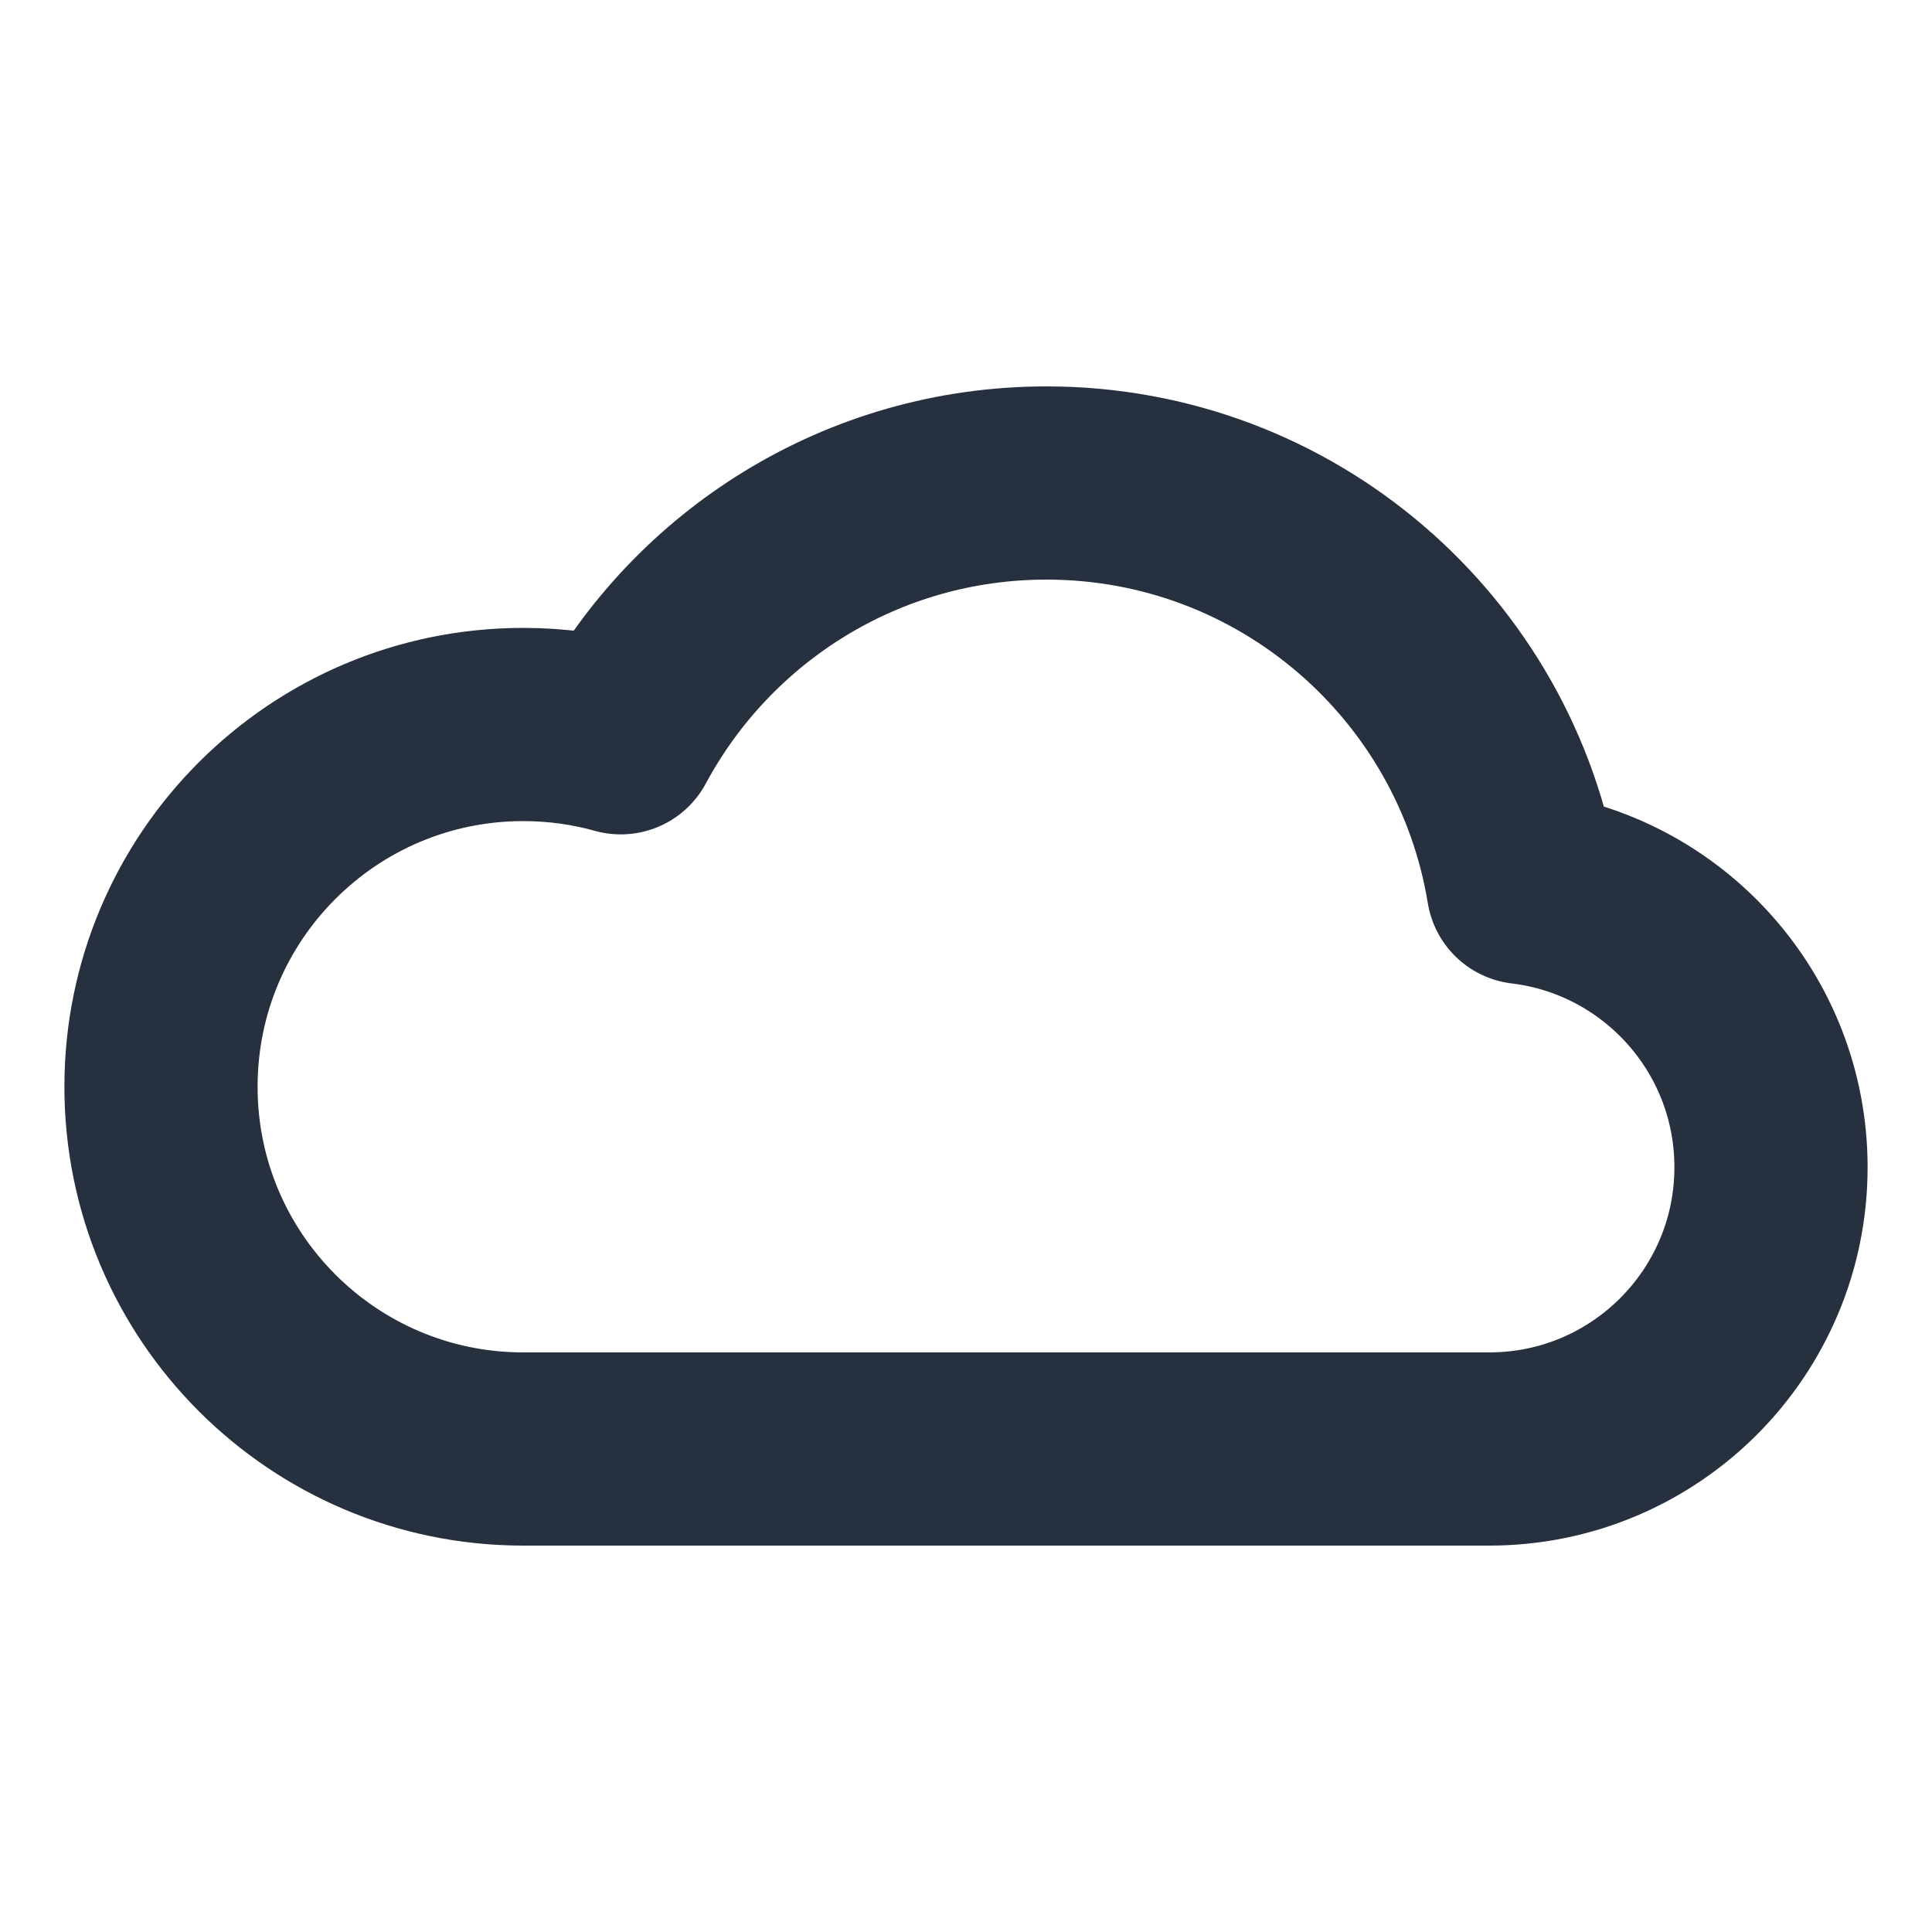<svg role="img" xmlns="http://www.w3.org/2000/svg" width="40px" height="40px" viewBox="0 0 24 24" aria-labelledby="cloudIconTitle" stroke="#27303f" stroke-width="2.4" stroke-linecap="round" stroke-linejoin="round" fill="none" color="#27303f"> <title id="cloudIconTitle">Cloud</title> <path d="M6.5,18 C4.015,18 2,15.985 2,13.5 C2,11.015 4.015,9 6.5,9 C6.919,9 7.326,9.057 7.711,9.165 C8.723,7.281 10.712,6 13,6 C15.982,6 18.455,8.175 18.921,11.025 C20.656,11.233 22,12.71 22,14.5 C22,16.433 20.433,18 18.5,18 L6.5,18 Z"/> </svg>